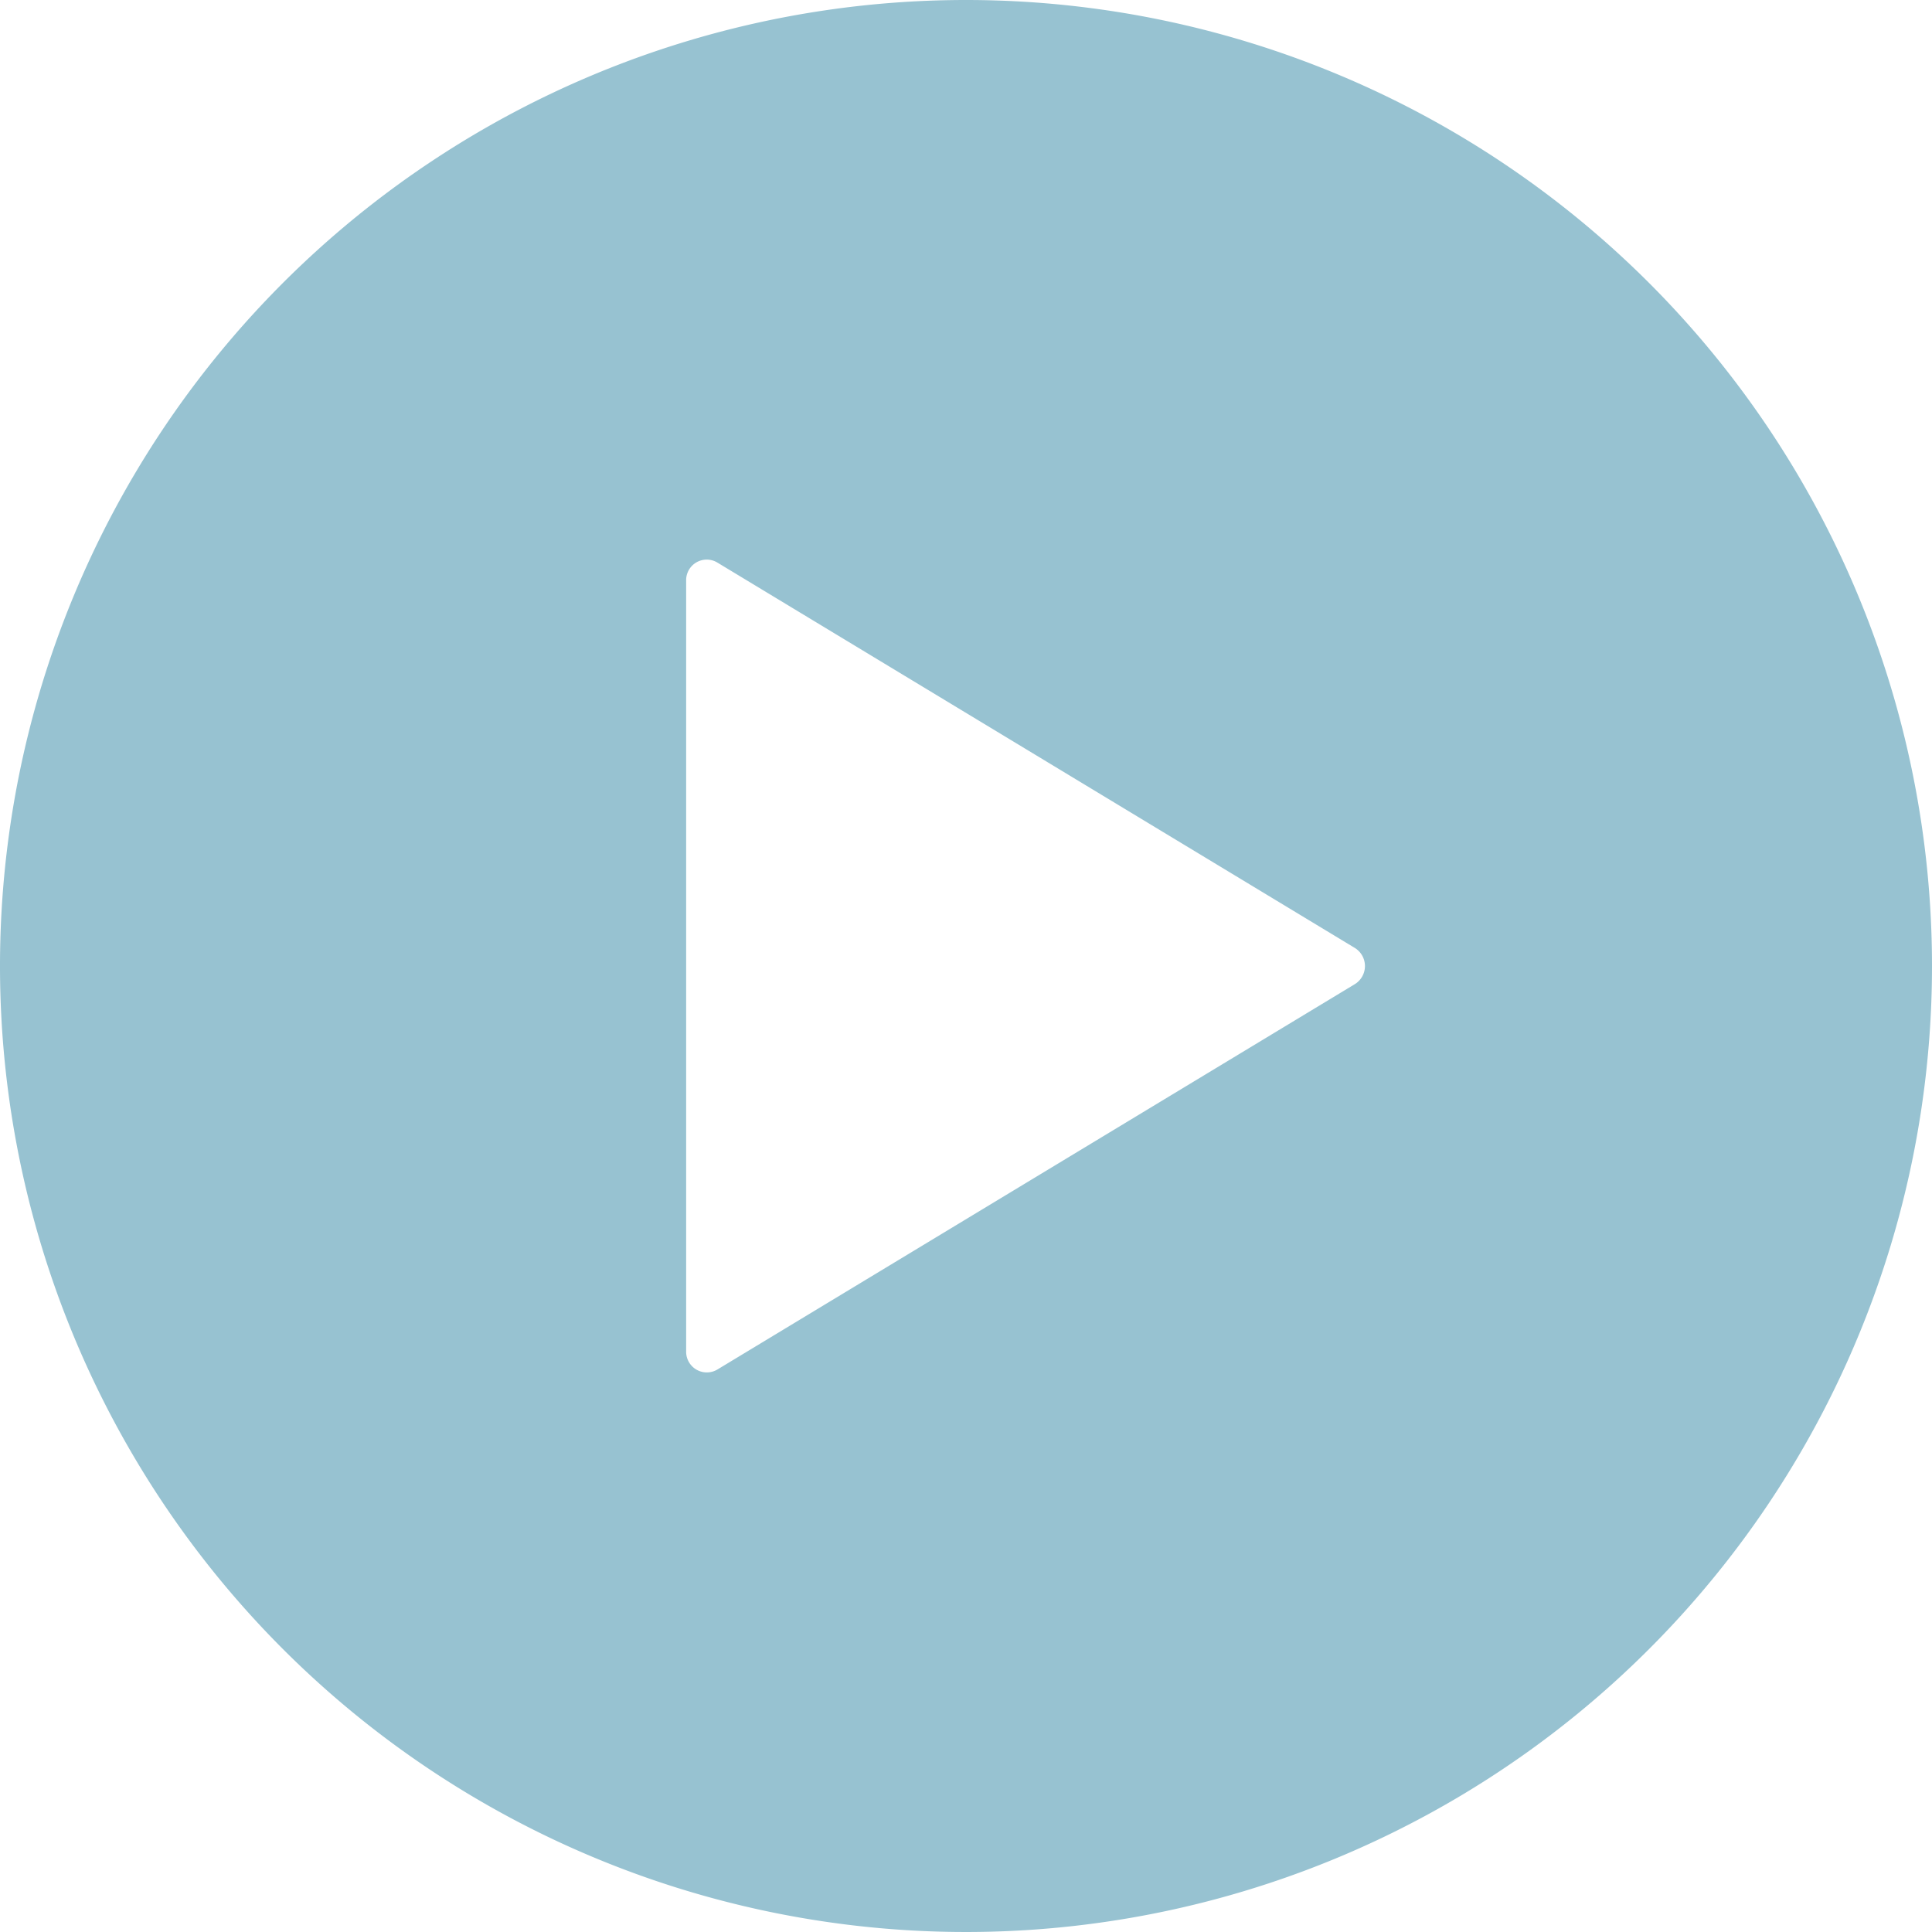 <svg xmlns="http://www.w3.org/2000/svg" width="20" height="20" viewBox="0 0 20 20">
  <path id="Icon_ionic-ios-play-circle" data-name="Icon ionic-ios-play-circle" d="M13.375,3.375a10,10,0,1,0,10,10A10,10,0,0,0,13.375,3.375ZM17.4,13.563l-6.6,3.99a.214.214,0,0,1-.322-.188V9.385a.213.213,0,0,1,.322-.187l6.6,3.99A.22.22,0,0,1,17.4,13.563Z" transform="translate(-3.375 -3.375)" fill="#97c2d1"/>
</svg>
